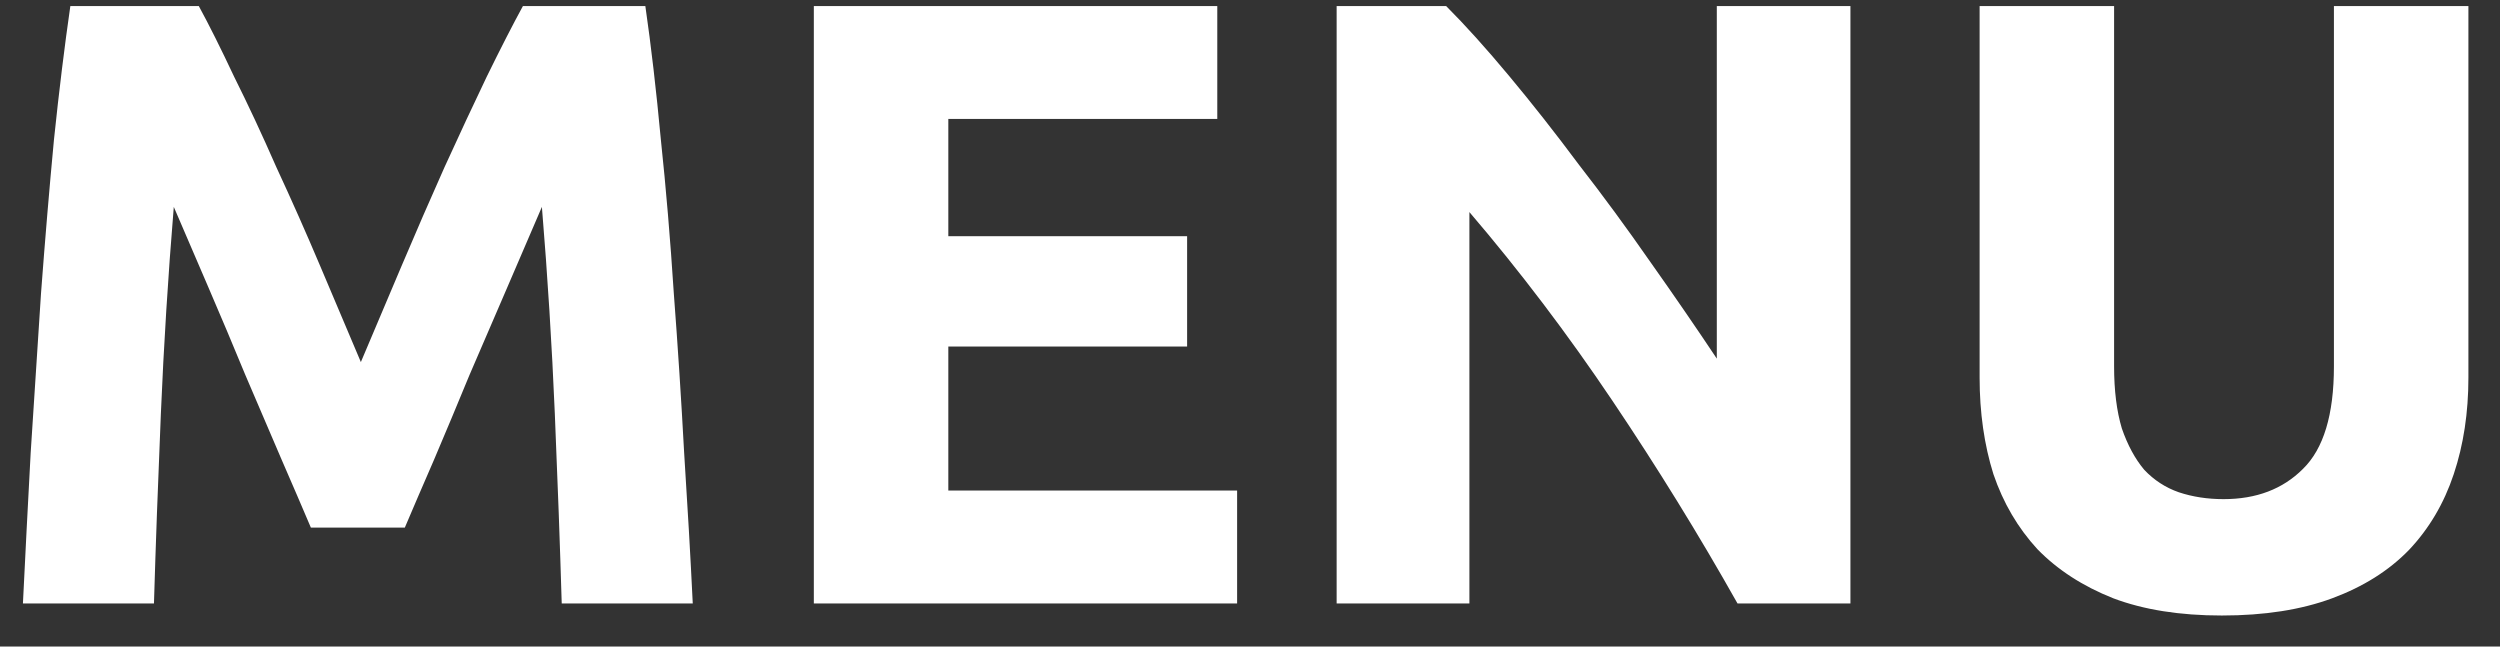 <svg width="58" height="15" viewBox="0 0 58 15" fill="none" xmlns="http://www.w3.org/2000/svg">
<rect x="0" y="0" width="58" height="15" fill="#333333" stroke="none"/>
<path d="M4.612 0.14C4.852 0.58 5.125 1.127 5.432 1.78C5.752 2.42 6.079 3.12 6.412 3.88C6.759 4.627 7.099 5.393 7.432 6.18C7.765 6.967 8.079 7.707 8.372 8.4C8.665 7.707 8.979 6.967 9.312 6.18C9.645 5.393 9.979 4.627 10.312 3.88C10.659 3.12 10.985 2.42 11.292 1.78C11.612 1.127 11.892 0.58 12.132 0.14H14.972C15.105 1.06 15.225 2.093 15.332 3.24C15.452 4.373 15.552 5.56 15.632 6.8C15.725 8.027 15.805 9.26 15.872 10.5C15.952 11.74 16.019 12.907 16.072 14H13.032C12.992 12.653 12.939 11.187 12.872 9.6C12.805 8.013 12.705 6.413 12.572 4.8C12.332 5.36 12.065 5.98 11.772 6.66C11.479 7.34 11.185 8.02 10.892 8.7C10.612 9.38 10.339 10.033 10.072 10.66C9.805 11.273 9.579 11.8 9.392 12.24H7.212C7.025 11.8 6.799 11.273 6.532 10.66C6.265 10.033 5.985 9.38 5.692 8.7C5.412 8.02 5.125 7.34 4.832 6.66C4.539 5.98 4.272 5.36 4.032 4.8C3.899 6.413 3.799 8.013 3.732 9.6C3.665 11.187 3.612 12.653 3.572 14H0.532C0.585 12.907 0.645 11.74 0.712 10.5C0.792 9.26 0.872 8.027 0.952 6.8C1.045 5.56 1.145 4.373 1.252 3.24C1.372 2.093 1.499 1.06 1.632 0.14H4.612ZM18.881 14V0.14H28.241V2.76H22.001V5.48H27.541V8.04H22.001V11.38H28.701V14H18.881ZM40.31 14C39.417 12.413 38.45 10.847 37.41 9.3C36.37 7.753 35.264 6.293 34.09 4.92V14H31.01V0.14H33.55C33.99 0.58 34.477 1.12 35.01 1.76C35.544 2.4 36.084 3.087 36.63 3.82C37.19 4.54 37.743 5.293 38.29 6.08C38.837 6.853 39.35 7.6 39.83 8.32V0.14H42.93V14H40.31ZM51.547 14.28C50.574 14.28 49.734 14.147 49.027 13.88C48.321 13.6 47.734 13.22 47.267 12.74C46.814 12.247 46.474 11.667 46.247 11C46.034 10.32 45.927 9.573 45.927 8.76V0.14H49.047V8.5C49.047 9.06 49.107 9.54 49.227 9.94C49.361 10.327 49.534 10.647 49.747 10.9C49.974 11.14 50.241 11.313 50.547 11.42C50.867 11.527 51.214 11.58 51.587 11.58C52.347 11.58 52.961 11.347 53.427 10.88C53.907 10.413 54.147 9.62 54.147 8.5V0.14H57.267V8.76C57.267 9.573 57.154 10.32 56.927 11C56.701 11.68 56.354 12.267 55.887 12.76C55.421 13.24 54.827 13.613 54.107 13.88C53.387 14.147 52.534 14.28 51.547 14.28Z" fill="white"/>
</svg>
